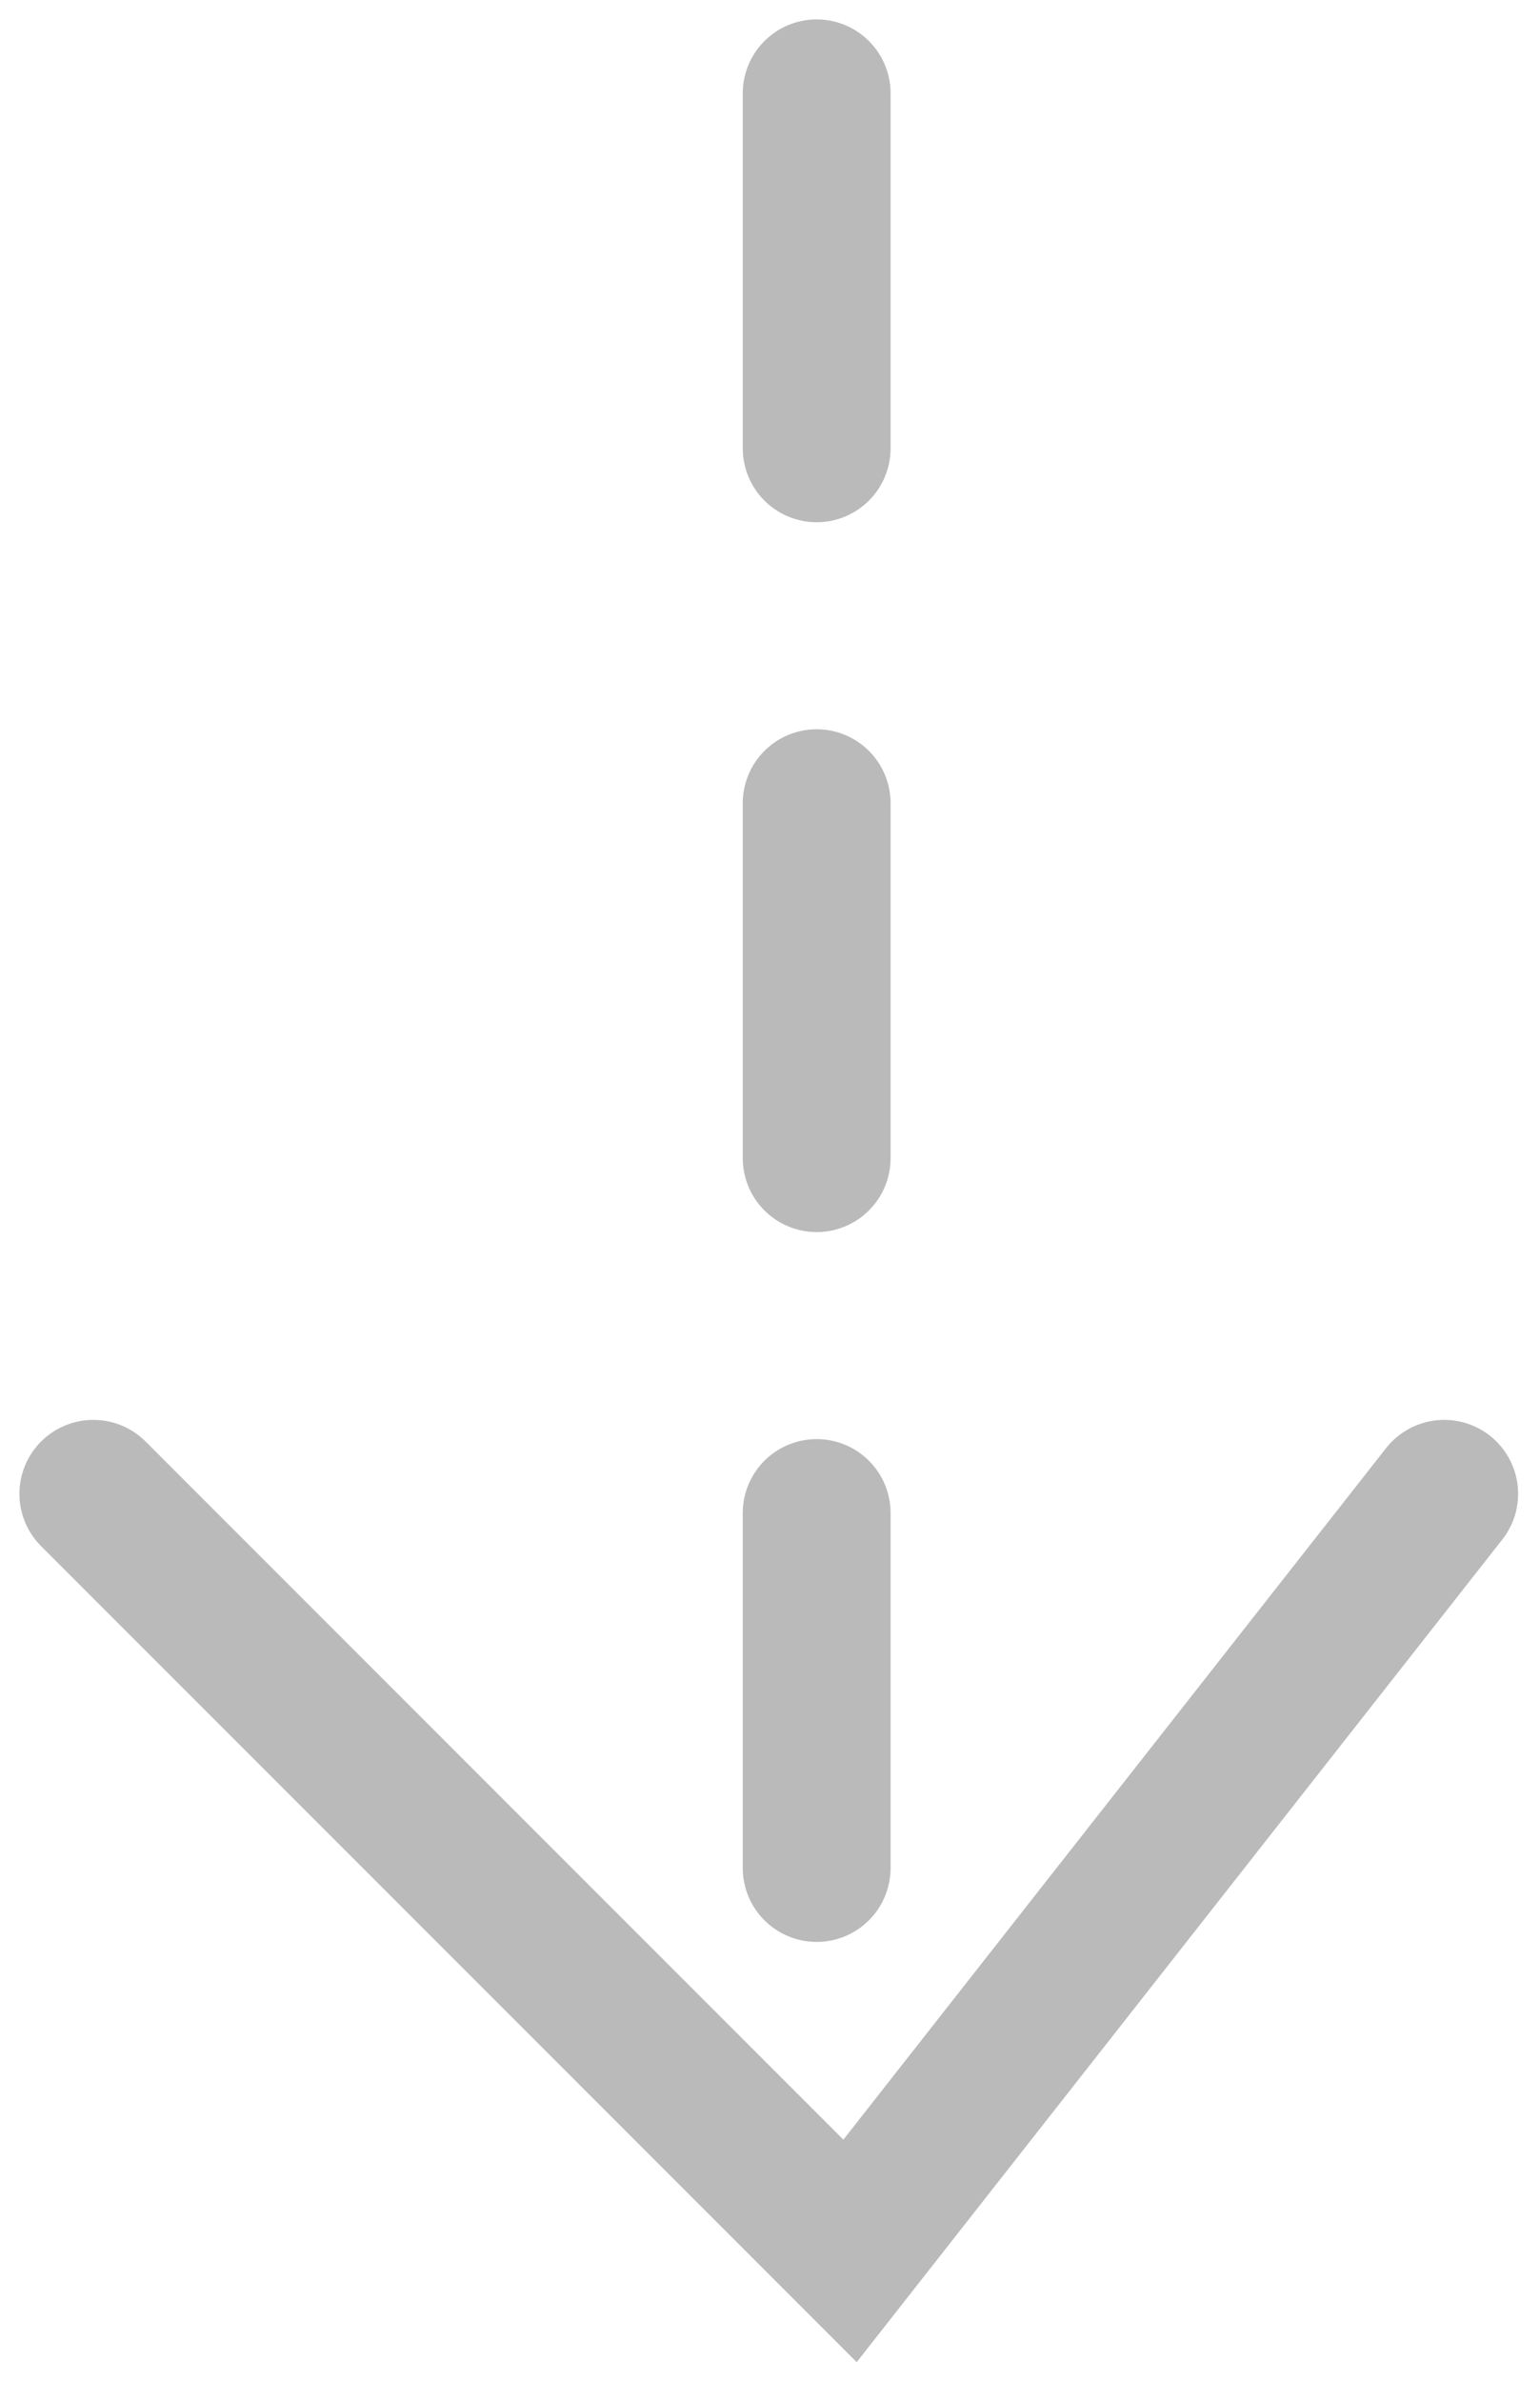 <?xml version="1.0" encoding="UTF-8"?>
<svg width="33px" height="51px" viewBox="0 0 33 51" version="1.1" xmlns="http://www.w3.org/2000/svg" xmlns:xlink="http://www.w3.org/1999/xlink">
    <!-- Generator: Sketch 53.2 (72643) - https://sketchapp.com -->
    <title>Group</title>
    <desc>Created with Sketch.</desc>
    <g id="desktop" stroke="none" stroke-width="1" fill="none" fill-rule="evenodd" stroke-linecap="round">
        <g id="mobile" transform="translate(-35, -1164)" stroke="#BABABA" stroke-width="3.168">
            <g id="Group" transform="translate(37, 1166)">
                <path d="M15.5,0 L15.5,45" id="Line-2" stroke-dasharray="7.603"></path>
                <polyline id="Path-3" points="7.17648163e-13 30 16.215 46.218 28.947 30"></polyline>
            </g>
        </g>
    </g>
</svg>